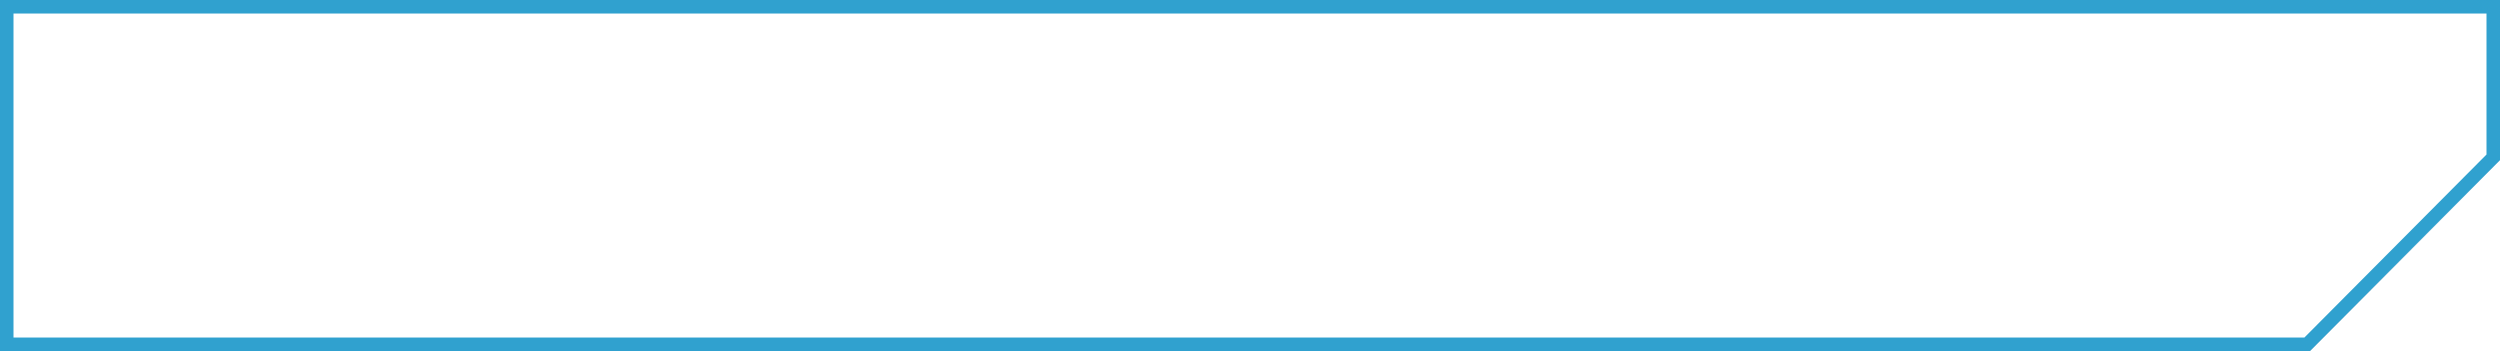 <svg xmlns="http://www.w3.org/2000/svg" xmlns:xlink="http://www.w3.org/1999/xlink" width="185.15" height="26" viewBox="0 0 185.15 26">
  <defs>
    <filter id="Long_Button">
      <feOffset input="SourceAlpha"/>
      <feGaussianBlur stdDeviation="5" result="blur"/>
      <feFlood flood-color="#30a1cf" flood-opacity="0.502" result="color"/>
      <feComposite operator="out" in="SourceGraphic" in2="blur"/>
      <feComposite operator="in" in="color"/>
      <feComposite operator="in" in2="SourceGraphic"/>
    </filter>
  </defs>
  <g data-type="innerShadowGroup">
    <g id="Long_Button-2" data-name="Long Button" transform="translate(0 0)" fill="rgba(2,38,70,0.5)">
      <path d="M 170.869 25.5 L 0.5 25.5 L 0.5 0.5 L 184.65 0.5 L 184.65 11.65 L 170.869 25.5 Z" stroke="none"/>
      <path d="M 170.661 25 L 184.15 11.444 L 184.15 1 L 1 1 L 1 25 L 170.661 25 M 175.955 26 L 6.336030651254987e-07 26 L 6.336030651254987e-07 -7.622927660122514e-05 L 185.15 -7.622927660122514e-05 L 185.15 11.857 L 171.077 25.999 L 175.955 25.998 L 175.955 26 Z" stroke="none"/>
    </g>
    <g transform="matrix(1, 0, 0, 1, 0, 0)" filter="url(#Long_Button)">
      <g id="Long_Button-3" data-name="Long Button" transform="translate(0 0)" fill="#fff">
        <path d="M 170.869 25.5 L 0.5 25.5 L 0.5 0.5 L 184.65 0.5 L 184.65 11.65 L 170.869 25.5 Z" stroke="none"/>
        <path d="M 170.661 25 L 184.15 11.444 L 184.15 1 L 1 1 L 1 25 L 170.661 25 M 175.955 26 L 6.336030651254987e-07 26 L 6.336030651254987e-07 -7.622927660122514e-05 L 185.15 -7.622927660122514e-05 L 185.15 11.857 L 171.077 25.999 L 175.955 25.998 L 175.955 26 Z" stroke="none"/>
      </g>
    </g>
    <g id="Long_Button-4" data-name="Long Button" transform="translate(0 0)" fill="none">
      <path d="M 170.869 25.5 L 0.5 25.5 L 0.5 0.5 L 184.65 0.5 L 184.65 11.65 L 170.869 25.5 Z" stroke="none"/>
      <path d="M 170.661 25 L 184.15 11.444 L 184.15 1 L 1 1 L 1 25 L 170.661 25 M 175.955 26 L 6.336030651254987e-07 26 L 6.336030651254987e-07 -7.622927660122514e-05 L 185.15 -7.622927660122514e-05 L 185.15 11.857 L 171.077 25.999 L 175.955 25.998 L 175.955 26 Z" stroke="none" fill="#30a1cf"/>
    </g>
  </g>
</svg>
